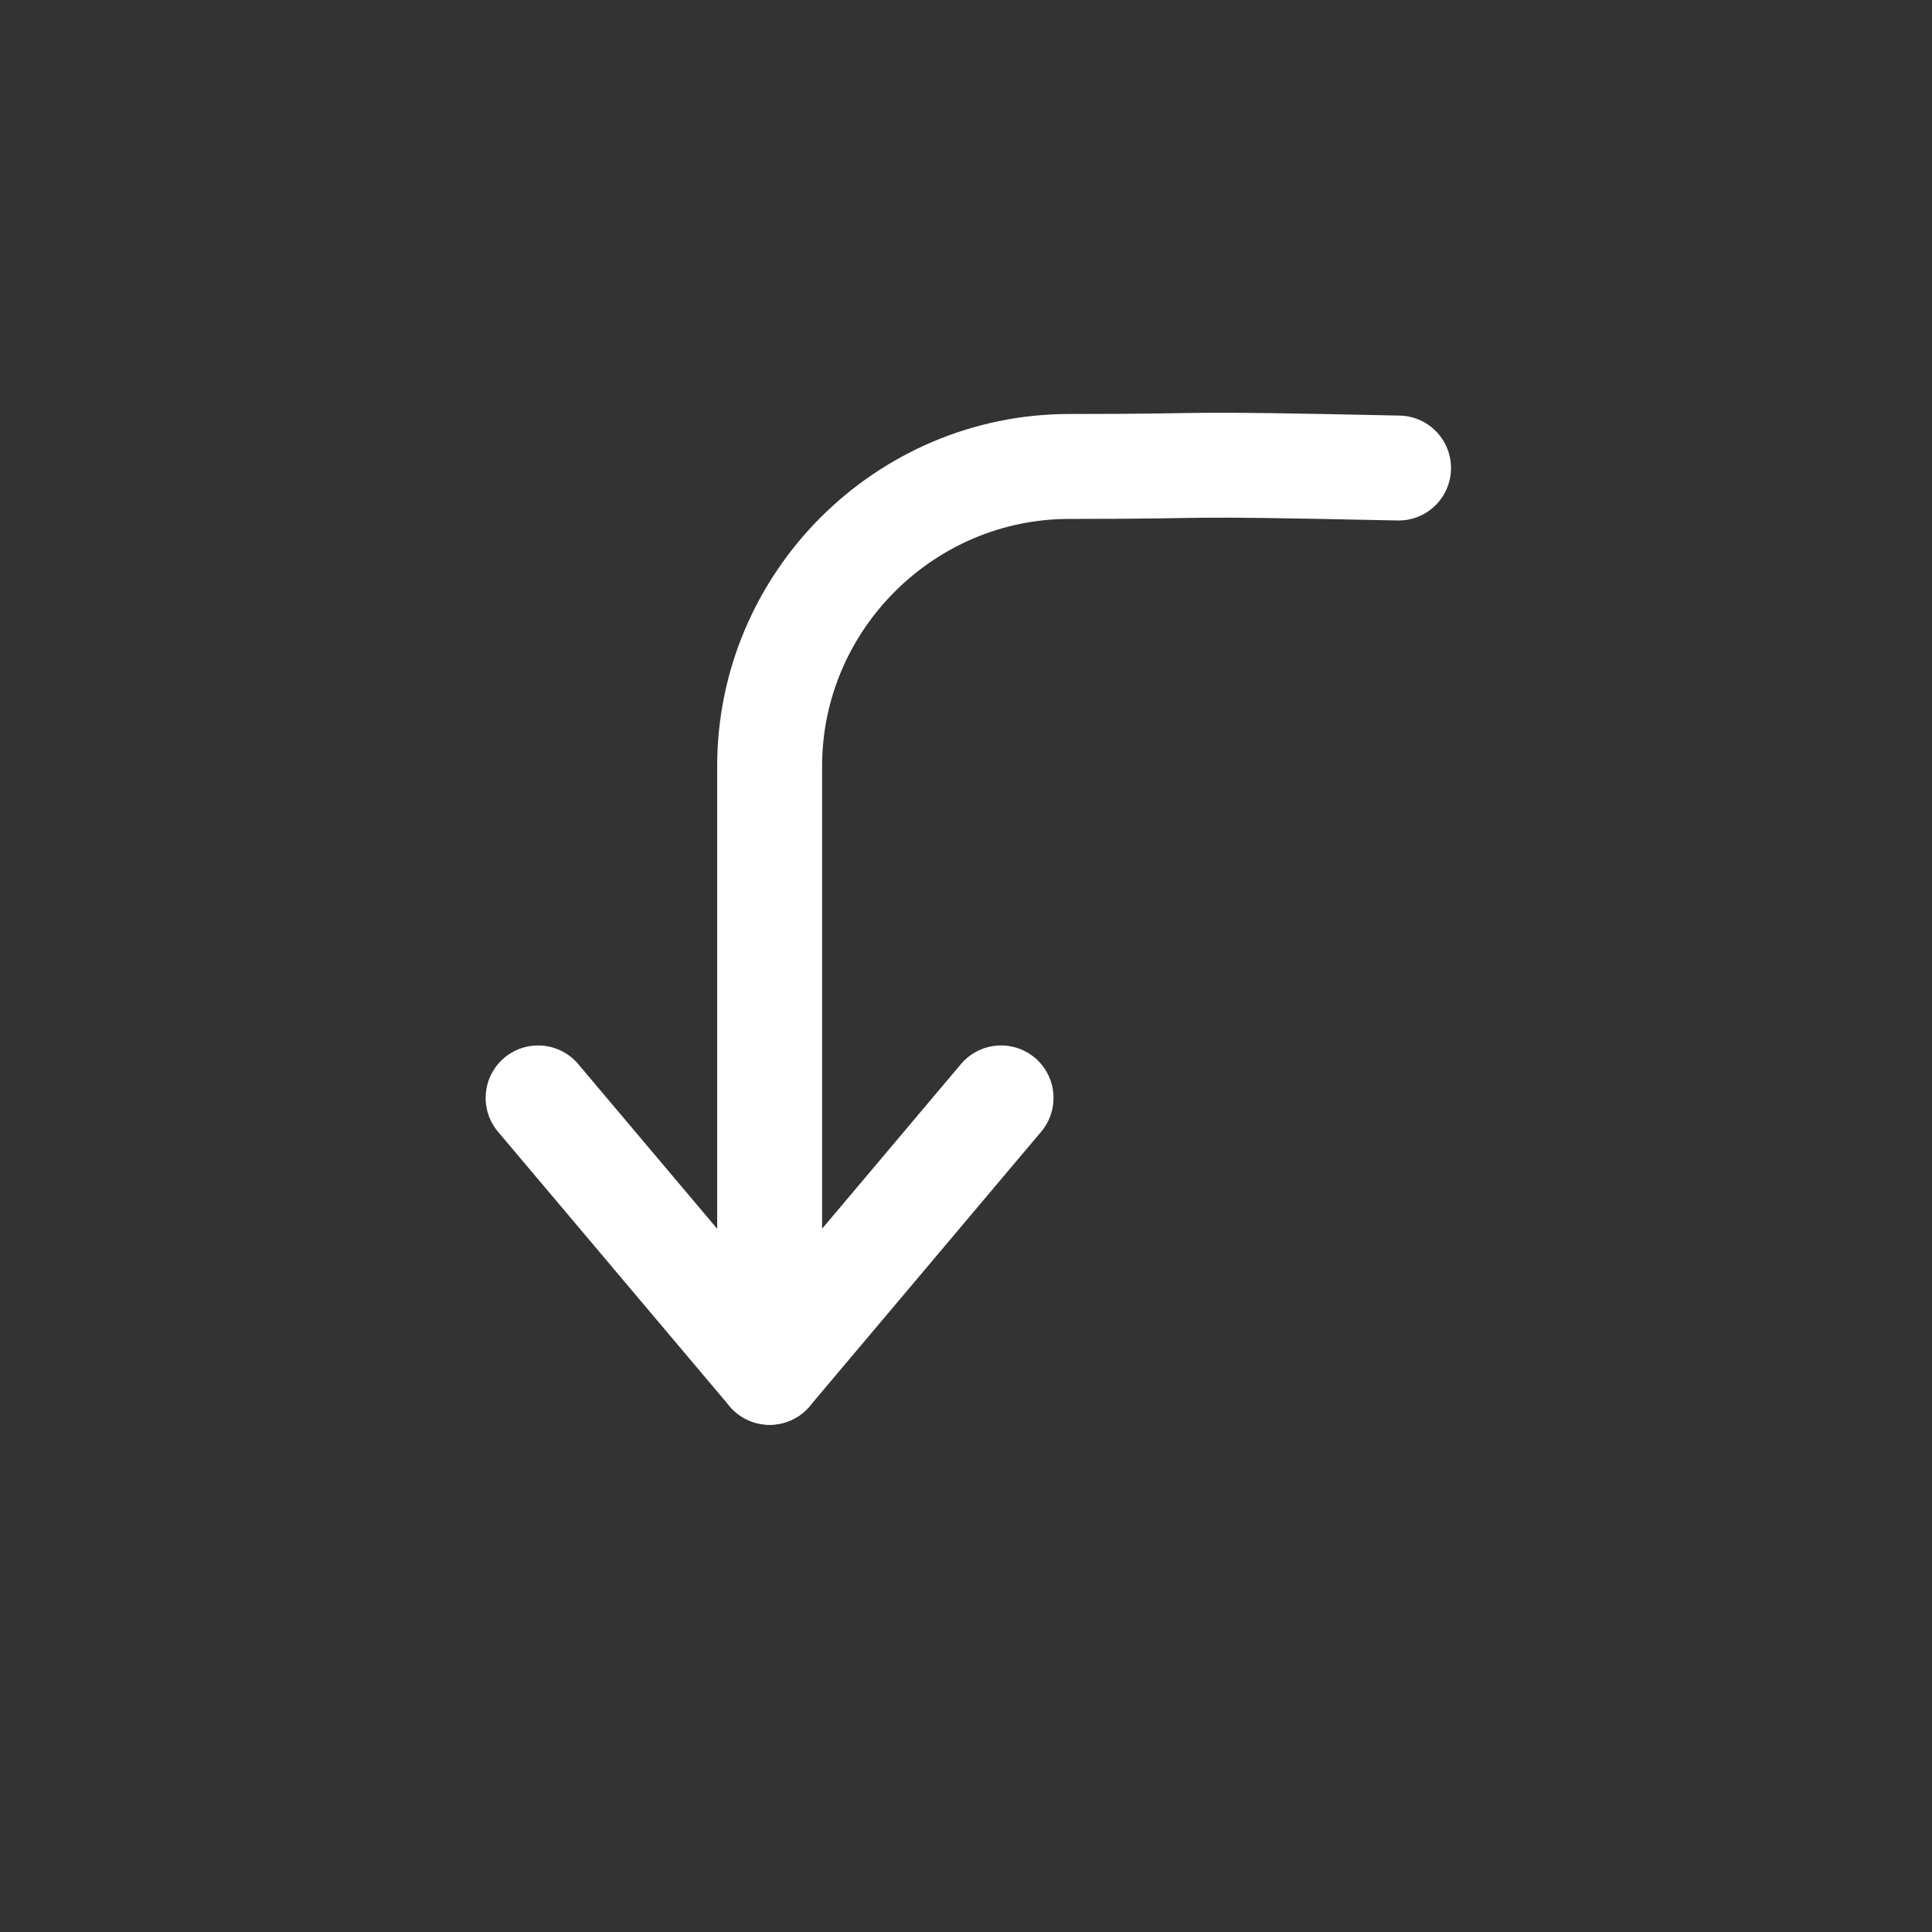 <?xml version="1.0" encoding="UTF-8" standalone="no"?>
<!-- Generator: Adobe Illustrator 13.0.0, SVG Export Plug-In . SVG Version: 6.00 Build 14948)  -->
<svg
   xmlns:dc="http://purl.org/dc/elements/1.1/"
   xmlns:cc="http://creativecommons.org/ns#"
   xmlns:rdf="http://www.w3.org/1999/02/22-rdf-syntax-ns#"
   xmlns:svg="http://www.w3.org/2000/svg"
   xmlns="http://www.w3.org/2000/svg"
   xmlns:sodipodi="http://sodipodi.sourceforge.net/DTD/sodipodi-0.dtd"
   xmlns:inkscape="http://www.inkscape.org/namespaces/inkscape"
   version="1.1"
   x="0px"
   y="0px"
   width="55px"
   height="55px"
   viewBox="0 0 55 55"
   enable-background="new 0 0 55 55"
   xml:space="preserve"
   id="svg2"
   sodipodi:version="0.32"
   inkscape:version="0.46"
   sodipodi:docname="rotate_anticlockwise.svg"
   inkscape:output_extension="org.inkscape.output.svg.inkscape"><rect x="0" y="0" width="55" height="55" fill="#333333" stroke="none"/><defs
   id="defs12"><inkscape:perspective
     sodipodi:type="inkscape:persp3d"
     inkscape:vp_x="0 : 27.5 : 1"
     inkscape:vp_y="0 : 1000 : 0"
     inkscape:vp_z="55 : 27.5 : 1"
     inkscape:persp3d-origin="27.5 : 18.333333 : 1"
     id="perspective16" /></defs><sodipodi:namedview
   inkscape:window-height="976"
   inkscape:window-width="1680"
   inkscape:pageshadow="2"
   inkscape:pageopacity="0.0"
   guidetolerance="10.0"
   gridtolerance="10.0"
   objecttolerance="10.0"
   borderopacity="1.0"
   bordercolor="#666666"
   pagecolor="#ffffff"
   id="base"
   showgrid="false"
   inkscape:zoom="8.3636364"
   inkscape:cx="27.5"
   inkscape:cy="27.5"
   inkscape:window-x="0"
   inkscape:window-y="24"
   inkscape:current-layer="svg2" />

<g
   id="Undo"
   transform="matrix(0,-1,1,0,0.975,54.158)">
	<g
   display="inline"
   id="g5"
   style="display:inline">
		<polyline
   points="    22.903,27.523 15.091,20.935 22.903,14.344   "
   id="polyline7"
   style="fill:none;stroke:#ffffff;stroke-width:2.987;stroke-linecap:round;stroke-linejoin:round" />
		<path
   d="M 15.091,20.935 L 32.345,20.935 C 37.038,20.935 40.879,24.776 40.879,29.469 C 40.879,34.162 40.984,31.904 40.834,38.839"
   id="path9"
   style="fill:none;stroke:#ffffff;stroke-width:2.987;stroke-linecap:round"
   sodipodi:nodetypes="ccsc" />
	</g>
</g>
</svg>